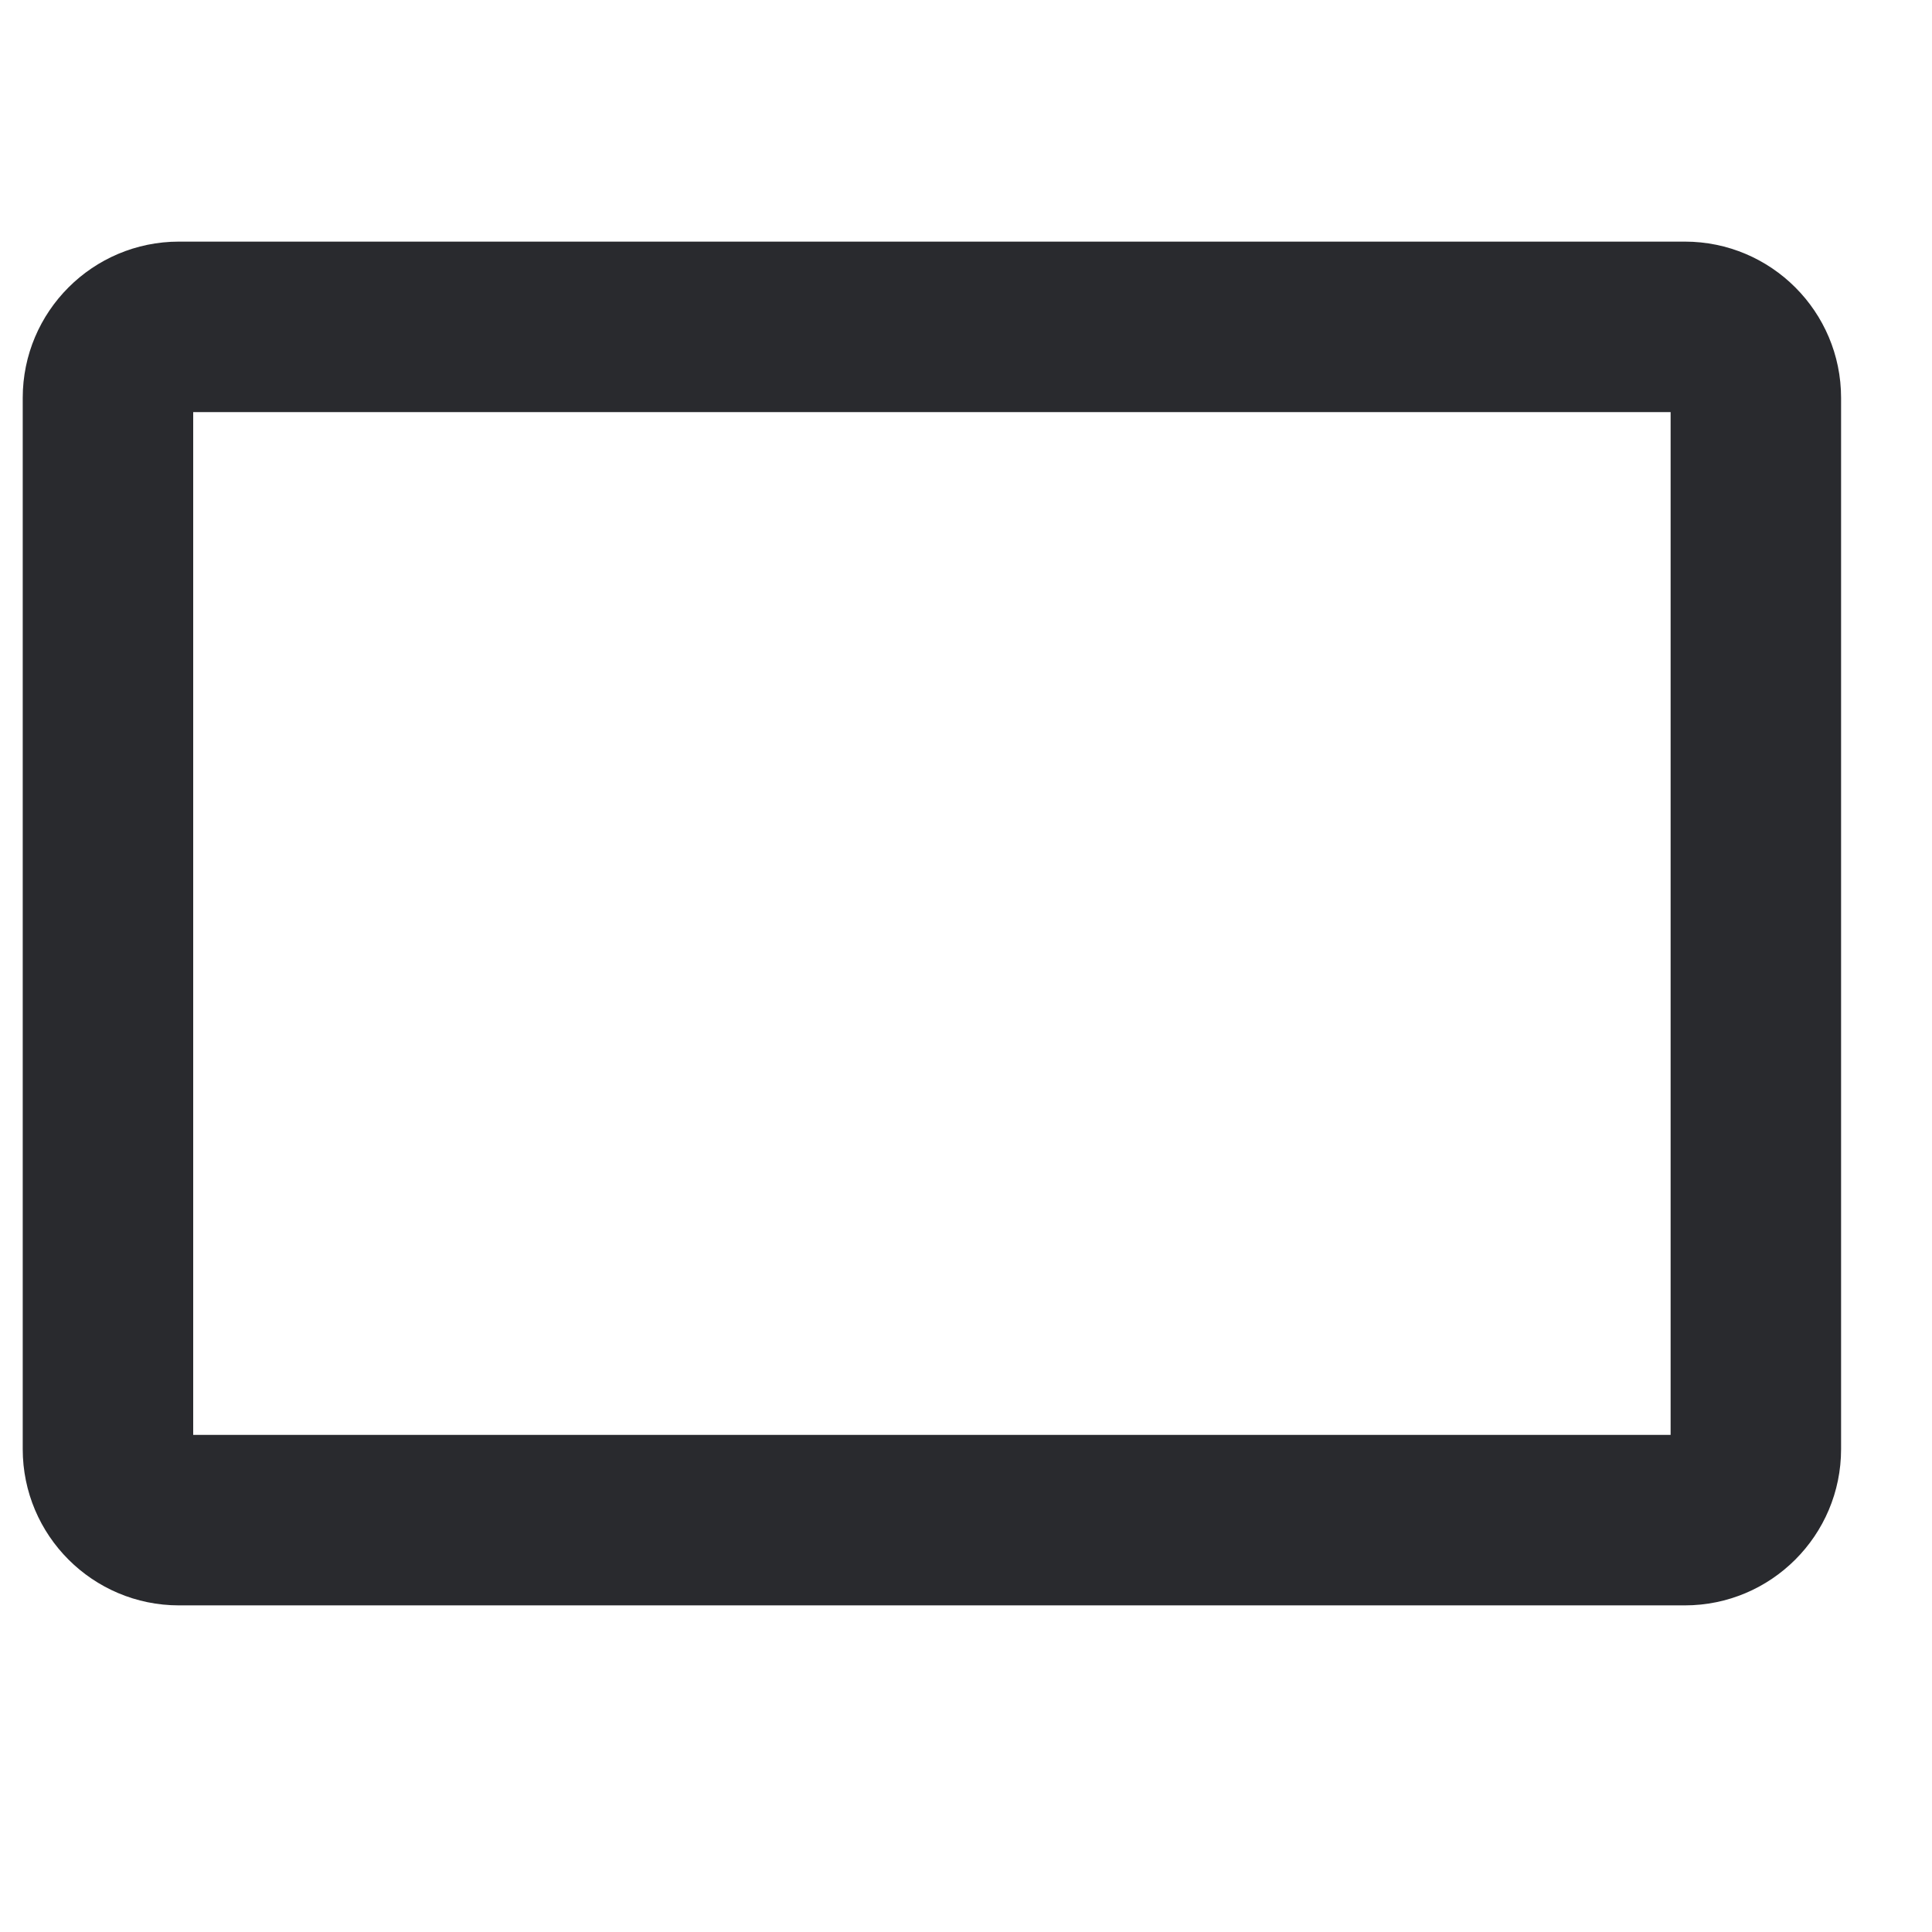 <svg width="17" height="17" viewBox="0 0 17 17" fill="none" xmlns="http://www.w3.org/2000/svg">
<path d="M1.7 12.626H14.7V3.626H1.7V12.626ZM16.2 12.751C16.2 13.51 15.584 14.126 14.825 14.126H1.575C0.816 14.126 0.2 13.51 0.2 12.751V3.501C0.2 2.742 0.816 2.126 1.575 2.126H14.825C15.584 2.126 16.2 2.742 16.2 3.501V12.751Z" fill="#292A2E"/>
</svg>
